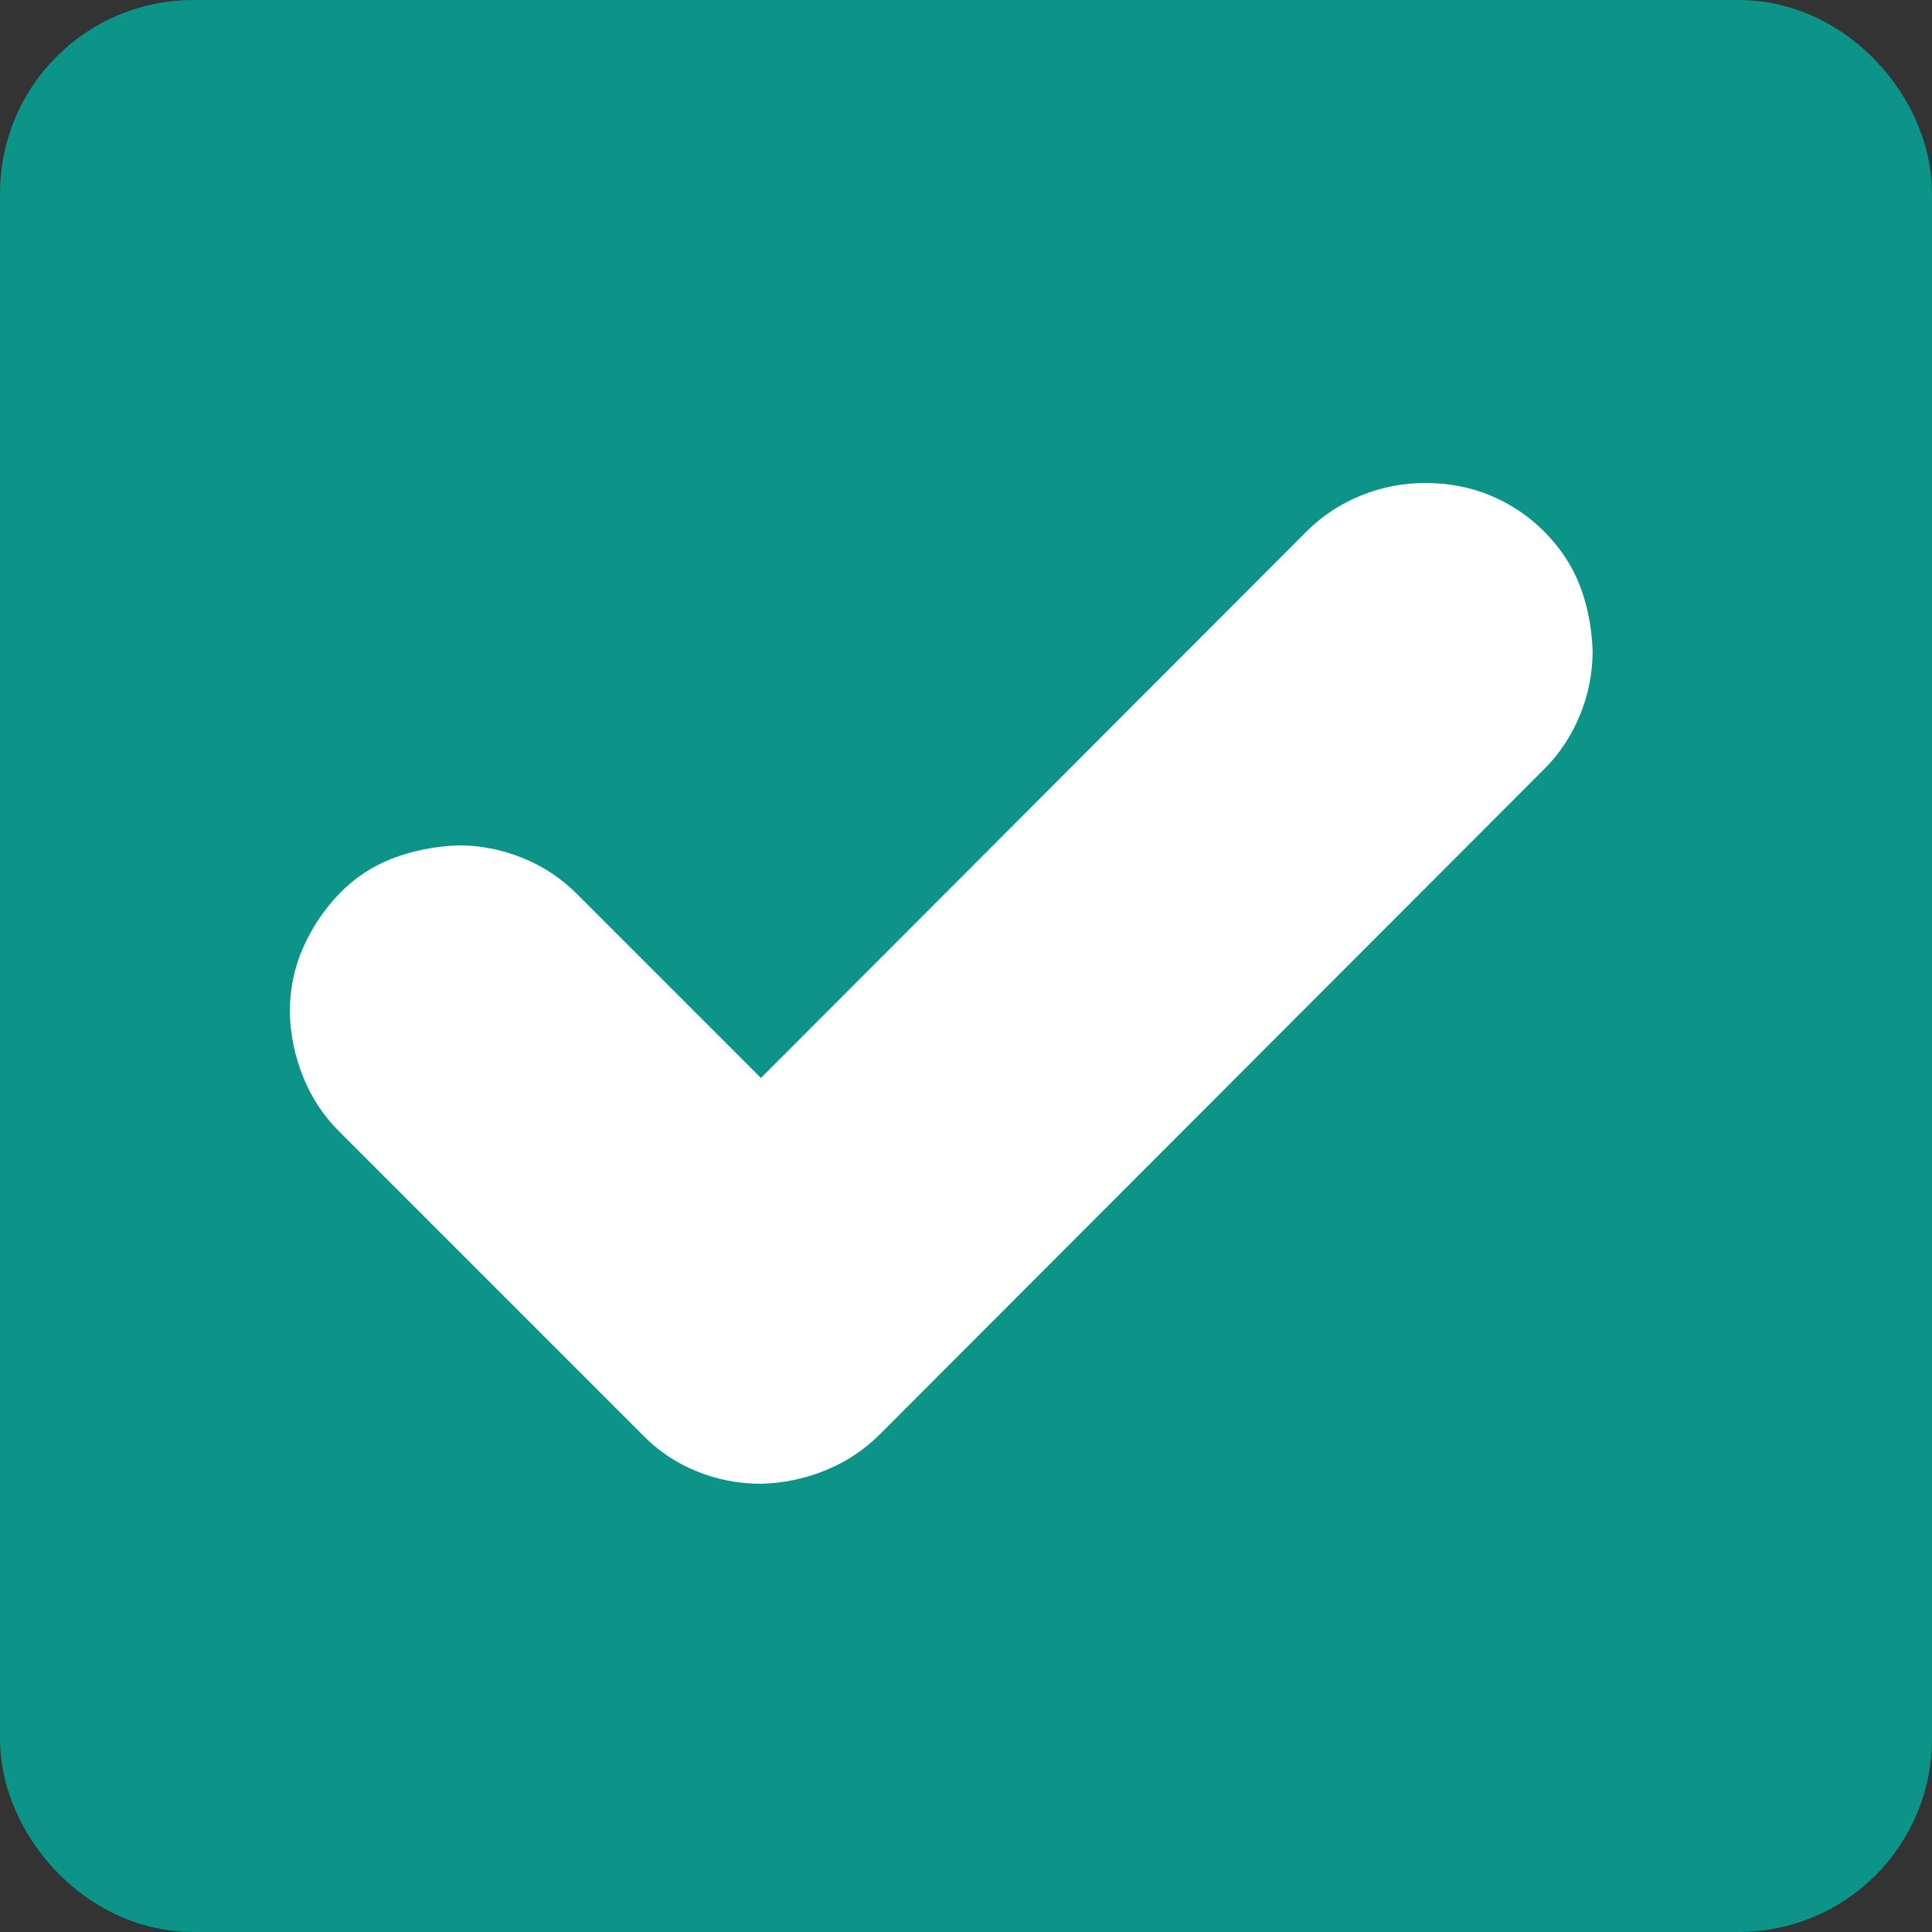 <svg width="20" height="20" viewBox="0 0 20 20" fill="none" xmlns="http://www.w3.org/2000/svg">
<rect x="0" y="0" width="20" height="20" fill="#333333" stroke="none"/>
<rect x="1" y="1" width="18" height="18" rx="1" fill="#0D9488" stroke="#0D9488" stroke-width="2"/>
<path d="M14.755 5C14.997 5 15.222 5.043 15.43 5.13C15.638 5.217 15.823 5.341 15.985 5.502C16.146 5.664 16.268 5.846 16.349 6.048C16.429 6.25 16.476 6.478 16.487 6.732C16.487 6.963 16.444 7.186 16.357 7.399C16.27 7.613 16.146 7.801 15.985 7.962L9.107 14.849C8.945 15.011 8.757 15.135 8.544 15.221C8.33 15.308 8.108 15.354 7.877 15.36C7.646 15.36 7.423 15.317 7.21 15.23C6.996 15.143 6.808 15.016 6.647 14.849L3.511 11.713C3.349 11.552 3.225 11.364 3.139 11.15C3.052 10.937 3.006 10.714 3 10.483C3 10.241 3.046 10.015 3.139 9.808C3.231 9.6 3.355 9.415 3.511 9.253C3.667 9.091 3.849 8.97 4.057 8.889C4.265 8.808 4.493 8.762 4.741 8.751C4.972 8.751 5.194 8.794 5.408 8.881C5.622 8.967 5.809 9.091 5.971 9.253L7.877 11.159L13.525 5.502C13.686 5.341 13.874 5.217 14.088 5.13C14.301 5.043 14.524 5 14.755 5Z" fill="white"/>
</svg>
